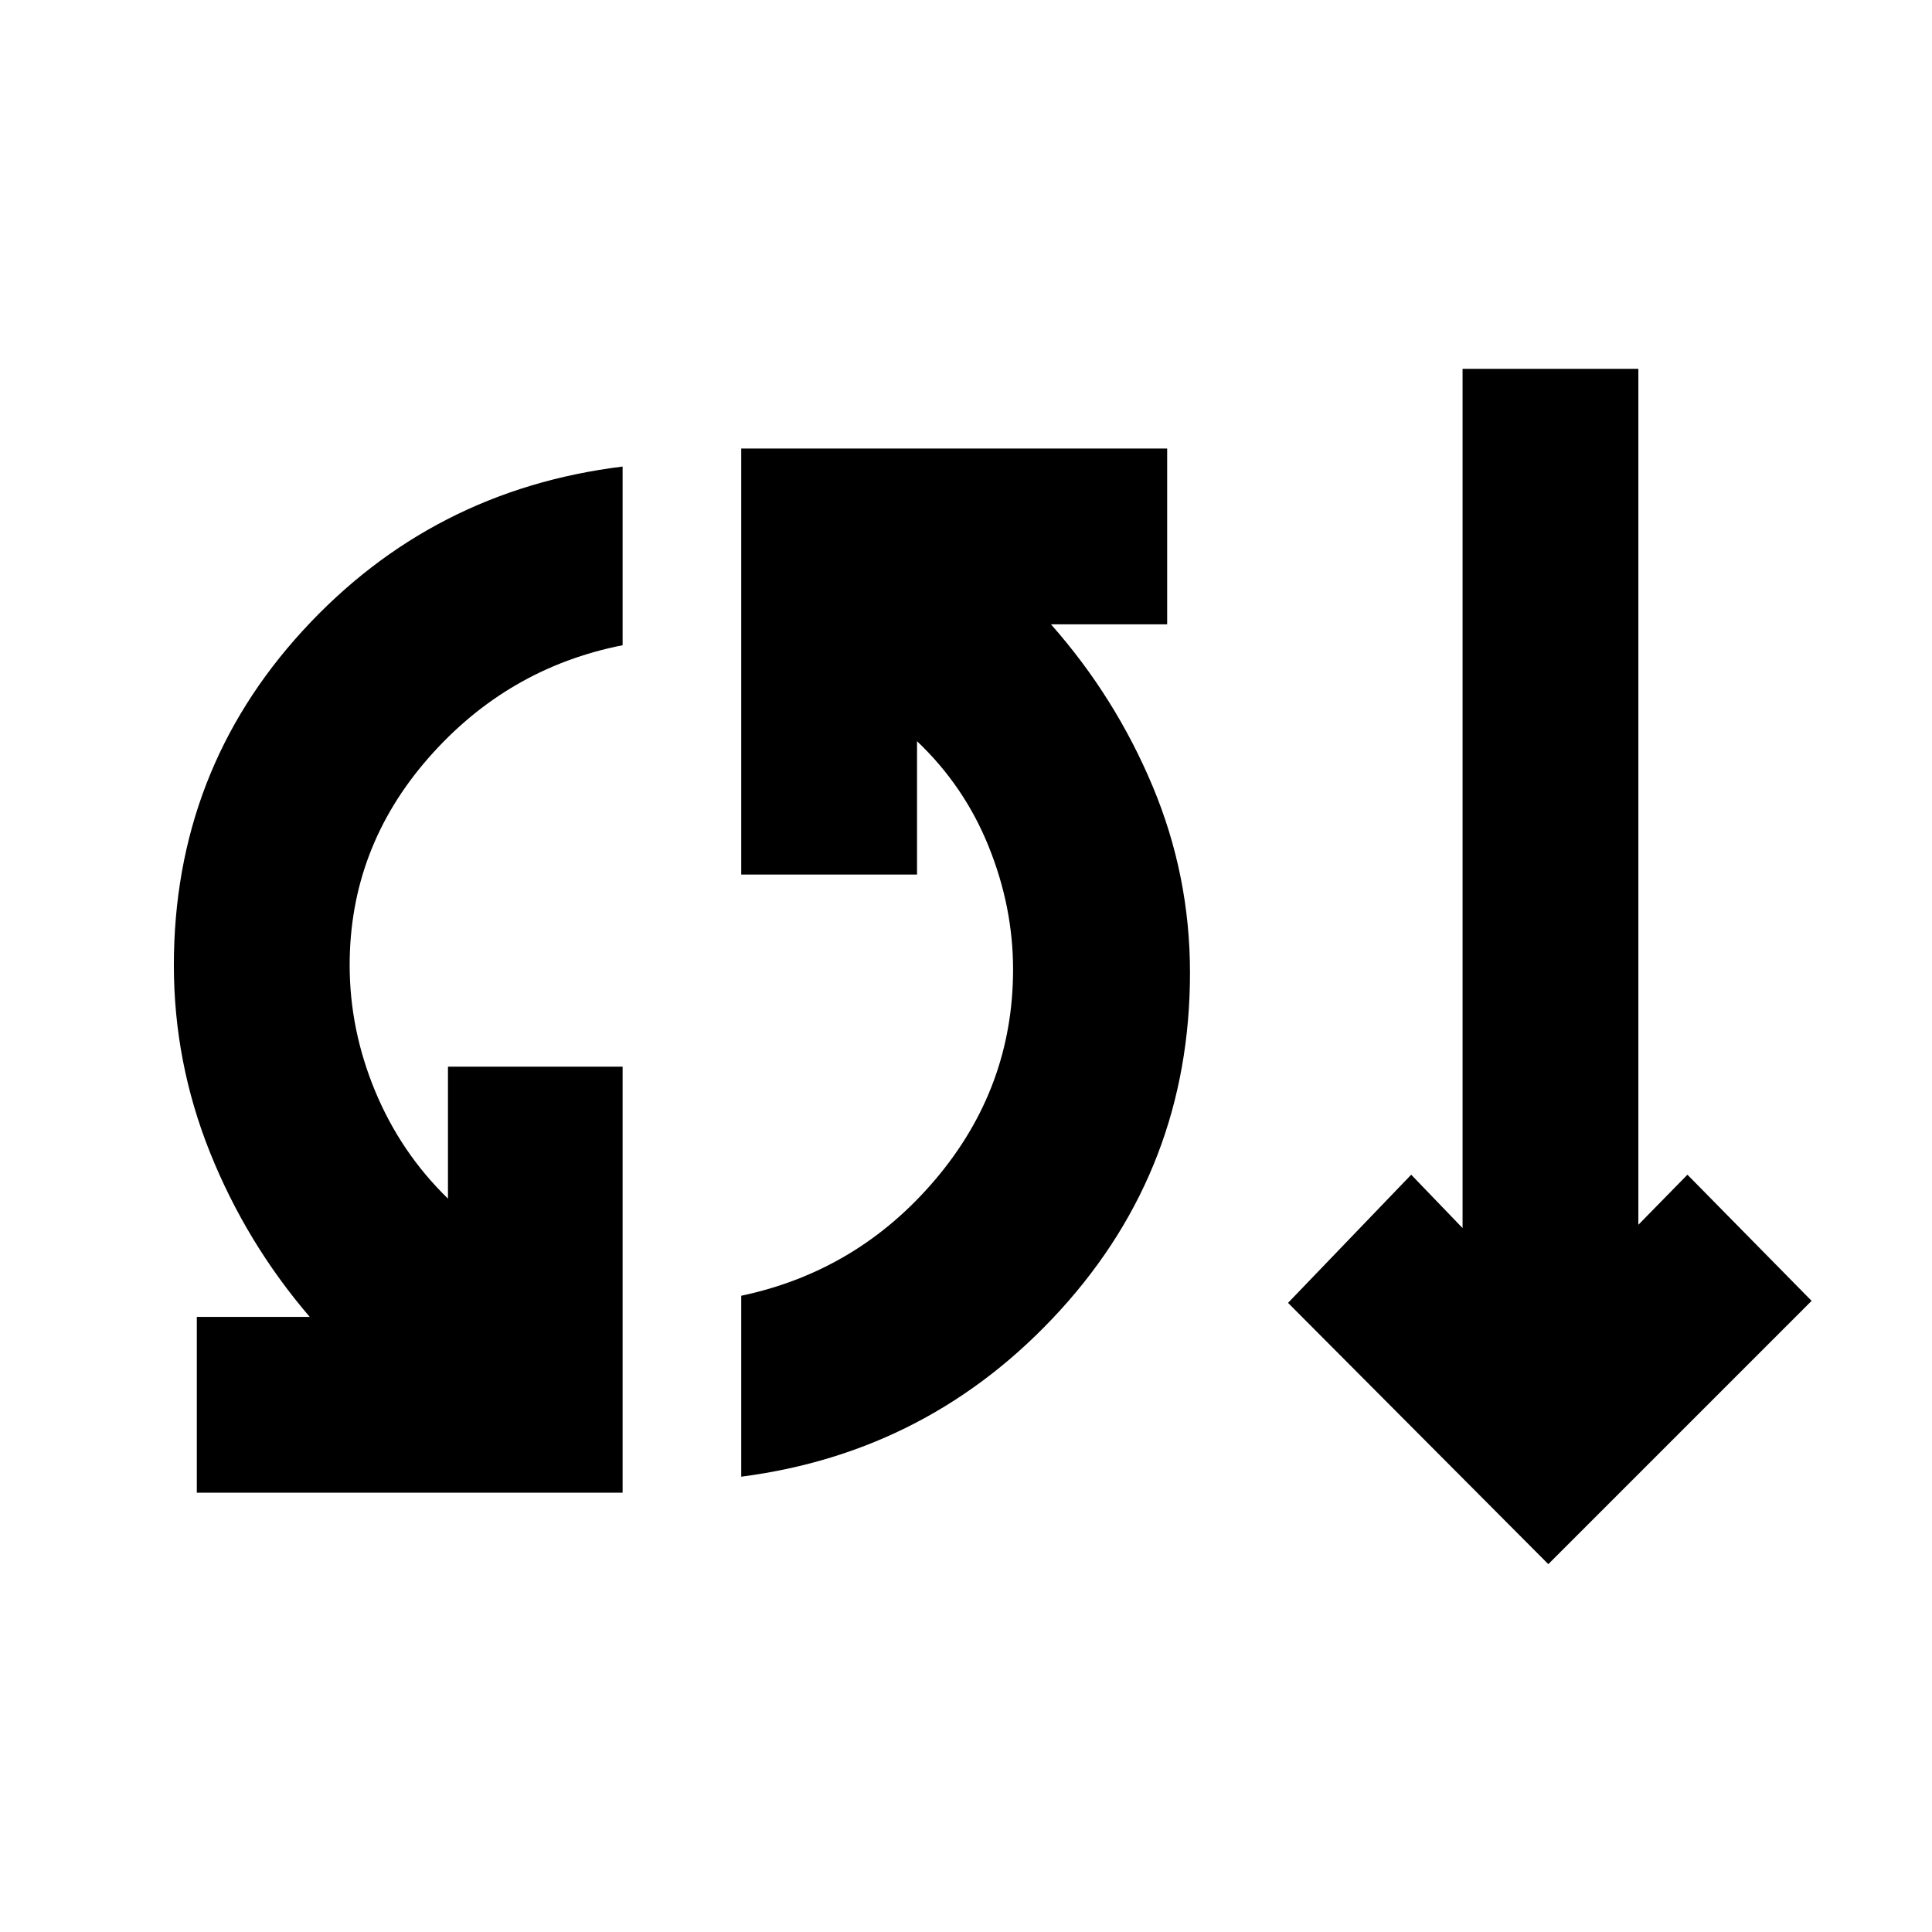 <svg xmlns="http://www.w3.org/2000/svg" height="20" viewBox="0 -960 960 960" width="20"><path d="M97.8-218.28v-87.35h56.11q-31.48-36.7-49.5-81.57-18.02-44.87-18.02-93.17 0-96.35 64.03-166.24 64.04-69.89 158.95-81.56v88.78q-57.3 11.3-96.47 56.01-39.16 44.71-39.16 102.95 0 32.08 12.69 62.65 12.7 30.56 36.16 53.37v-65.57h86.78v211.7H97.8Zm270.52-7.96v-89.91q57.87-12.24 96.47-57.8 38.6-45.55 38.6-104.35 0-31.03-12.13-61.09-12.13-30.07-35.59-52.3v66.26h-87.35v-211.7h211.64v87.35h-57.74q31.98 36.19 50.53 80.5 18.55 44.3 18.55 92.61 0 96.84-64.31 167.52-64.32 70.67-158.67 82.91Zm401.03 43.46L640.02-312.61l61.2-63.69 25.52 26.52v-426.94h87.35v425.31l24.39-24.89 61.7 62.69-130.83 130.83Z"/></svg>